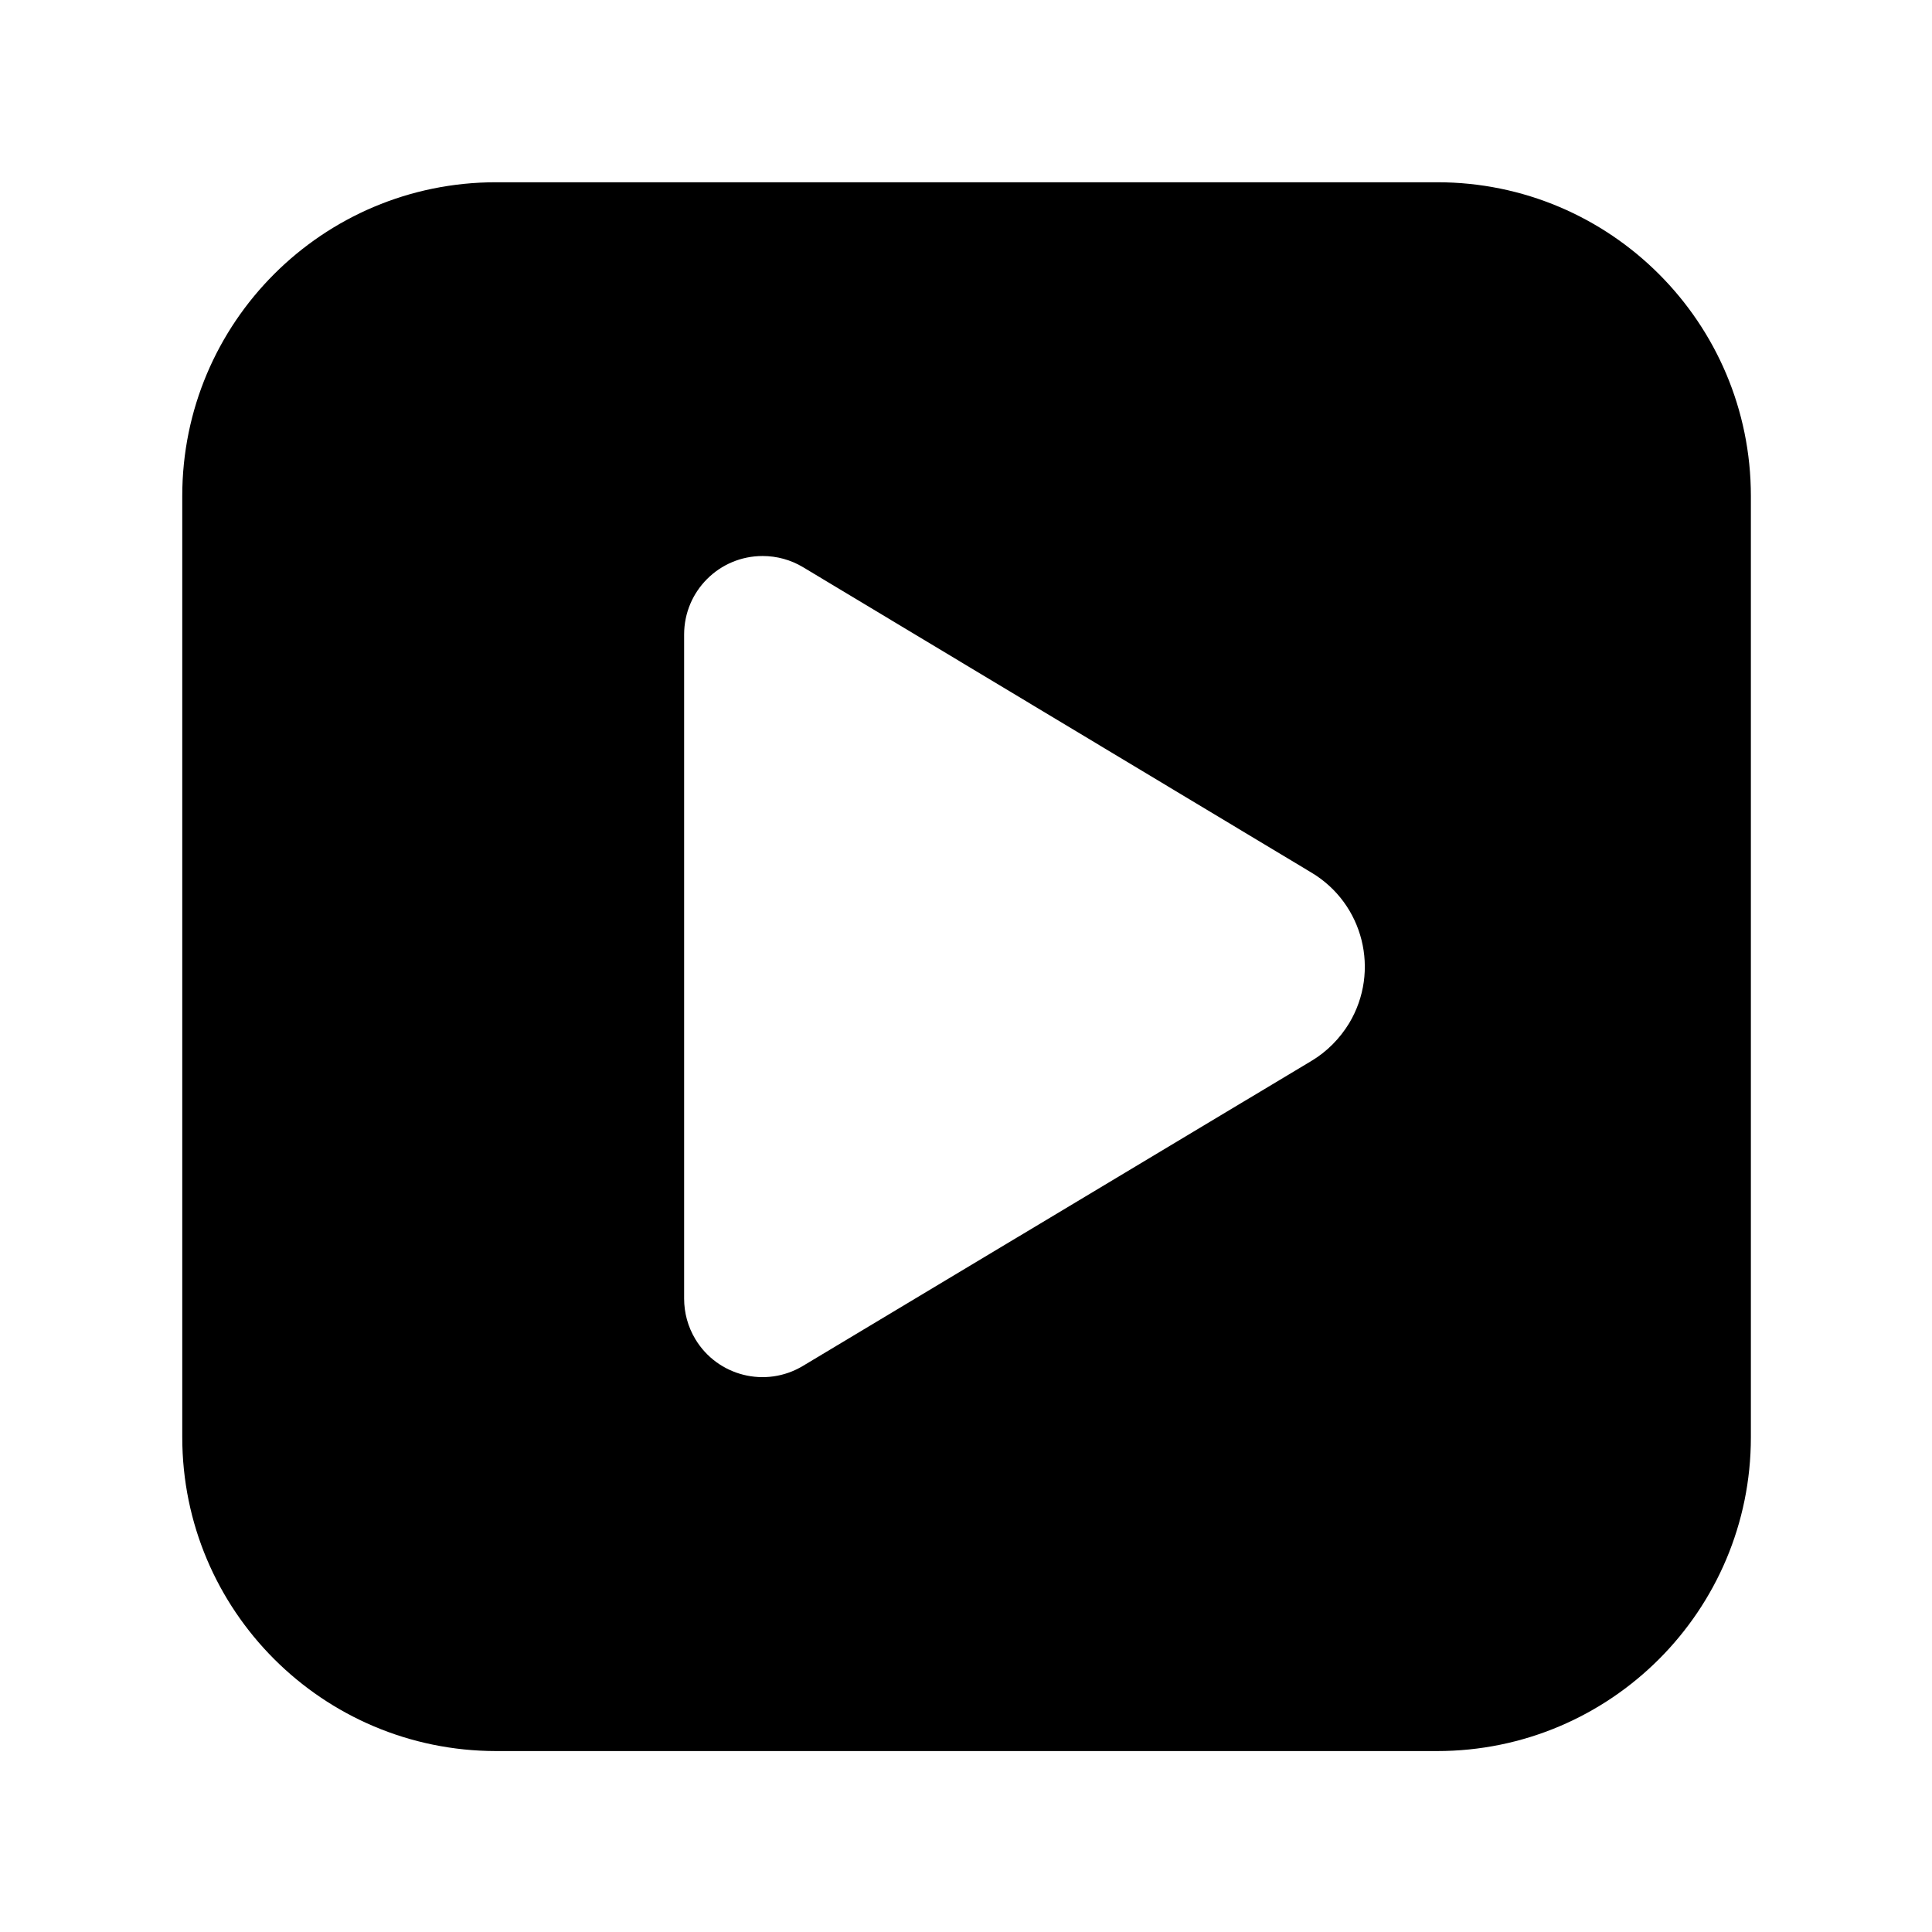 <?xml version="1.0" standalone="no"?><!DOCTYPE svg PUBLIC "-//W3C//DTD SVG 1.1//EN" "http://www.w3.org/Graphics/SVG/1.1/DTD/svg11.dtd"><svg t="1620736092094" class="icon" viewBox="0 0 1024 1024" version="1.1" xmlns="http://www.w3.org/2000/svg" p-id="1465" xmlns:xlink="http://www.w3.org/1999/xlink" width="200" height="200"><defs><style type="text/css"></style></defs><path d="M425.6 300.6c-6.5-3.9-13.9-5.9-21.4-5.9-23 0-41.6 18.6-41.6 41.6v352c0 7.5 2 14.9 5.9 21.4 11.8 19.7 37.3 26.1 57 14.3l269.6-161.7c8.2-4.9 15-11.8 20-20 16.5-27.6 7.6-63.3-20-79.8L425.6 300.6z m-162.7-204h498.9C853.5 96.6 928 171 928 262.9v498.9c0 91.8-74.4 166.3-166.3 166.3H262.9C171 928 96.6 853.6 96.6 761.7V262.9C96.6 171 171 96.6 262.9 96.6z" p-id="1466"></path></svg>